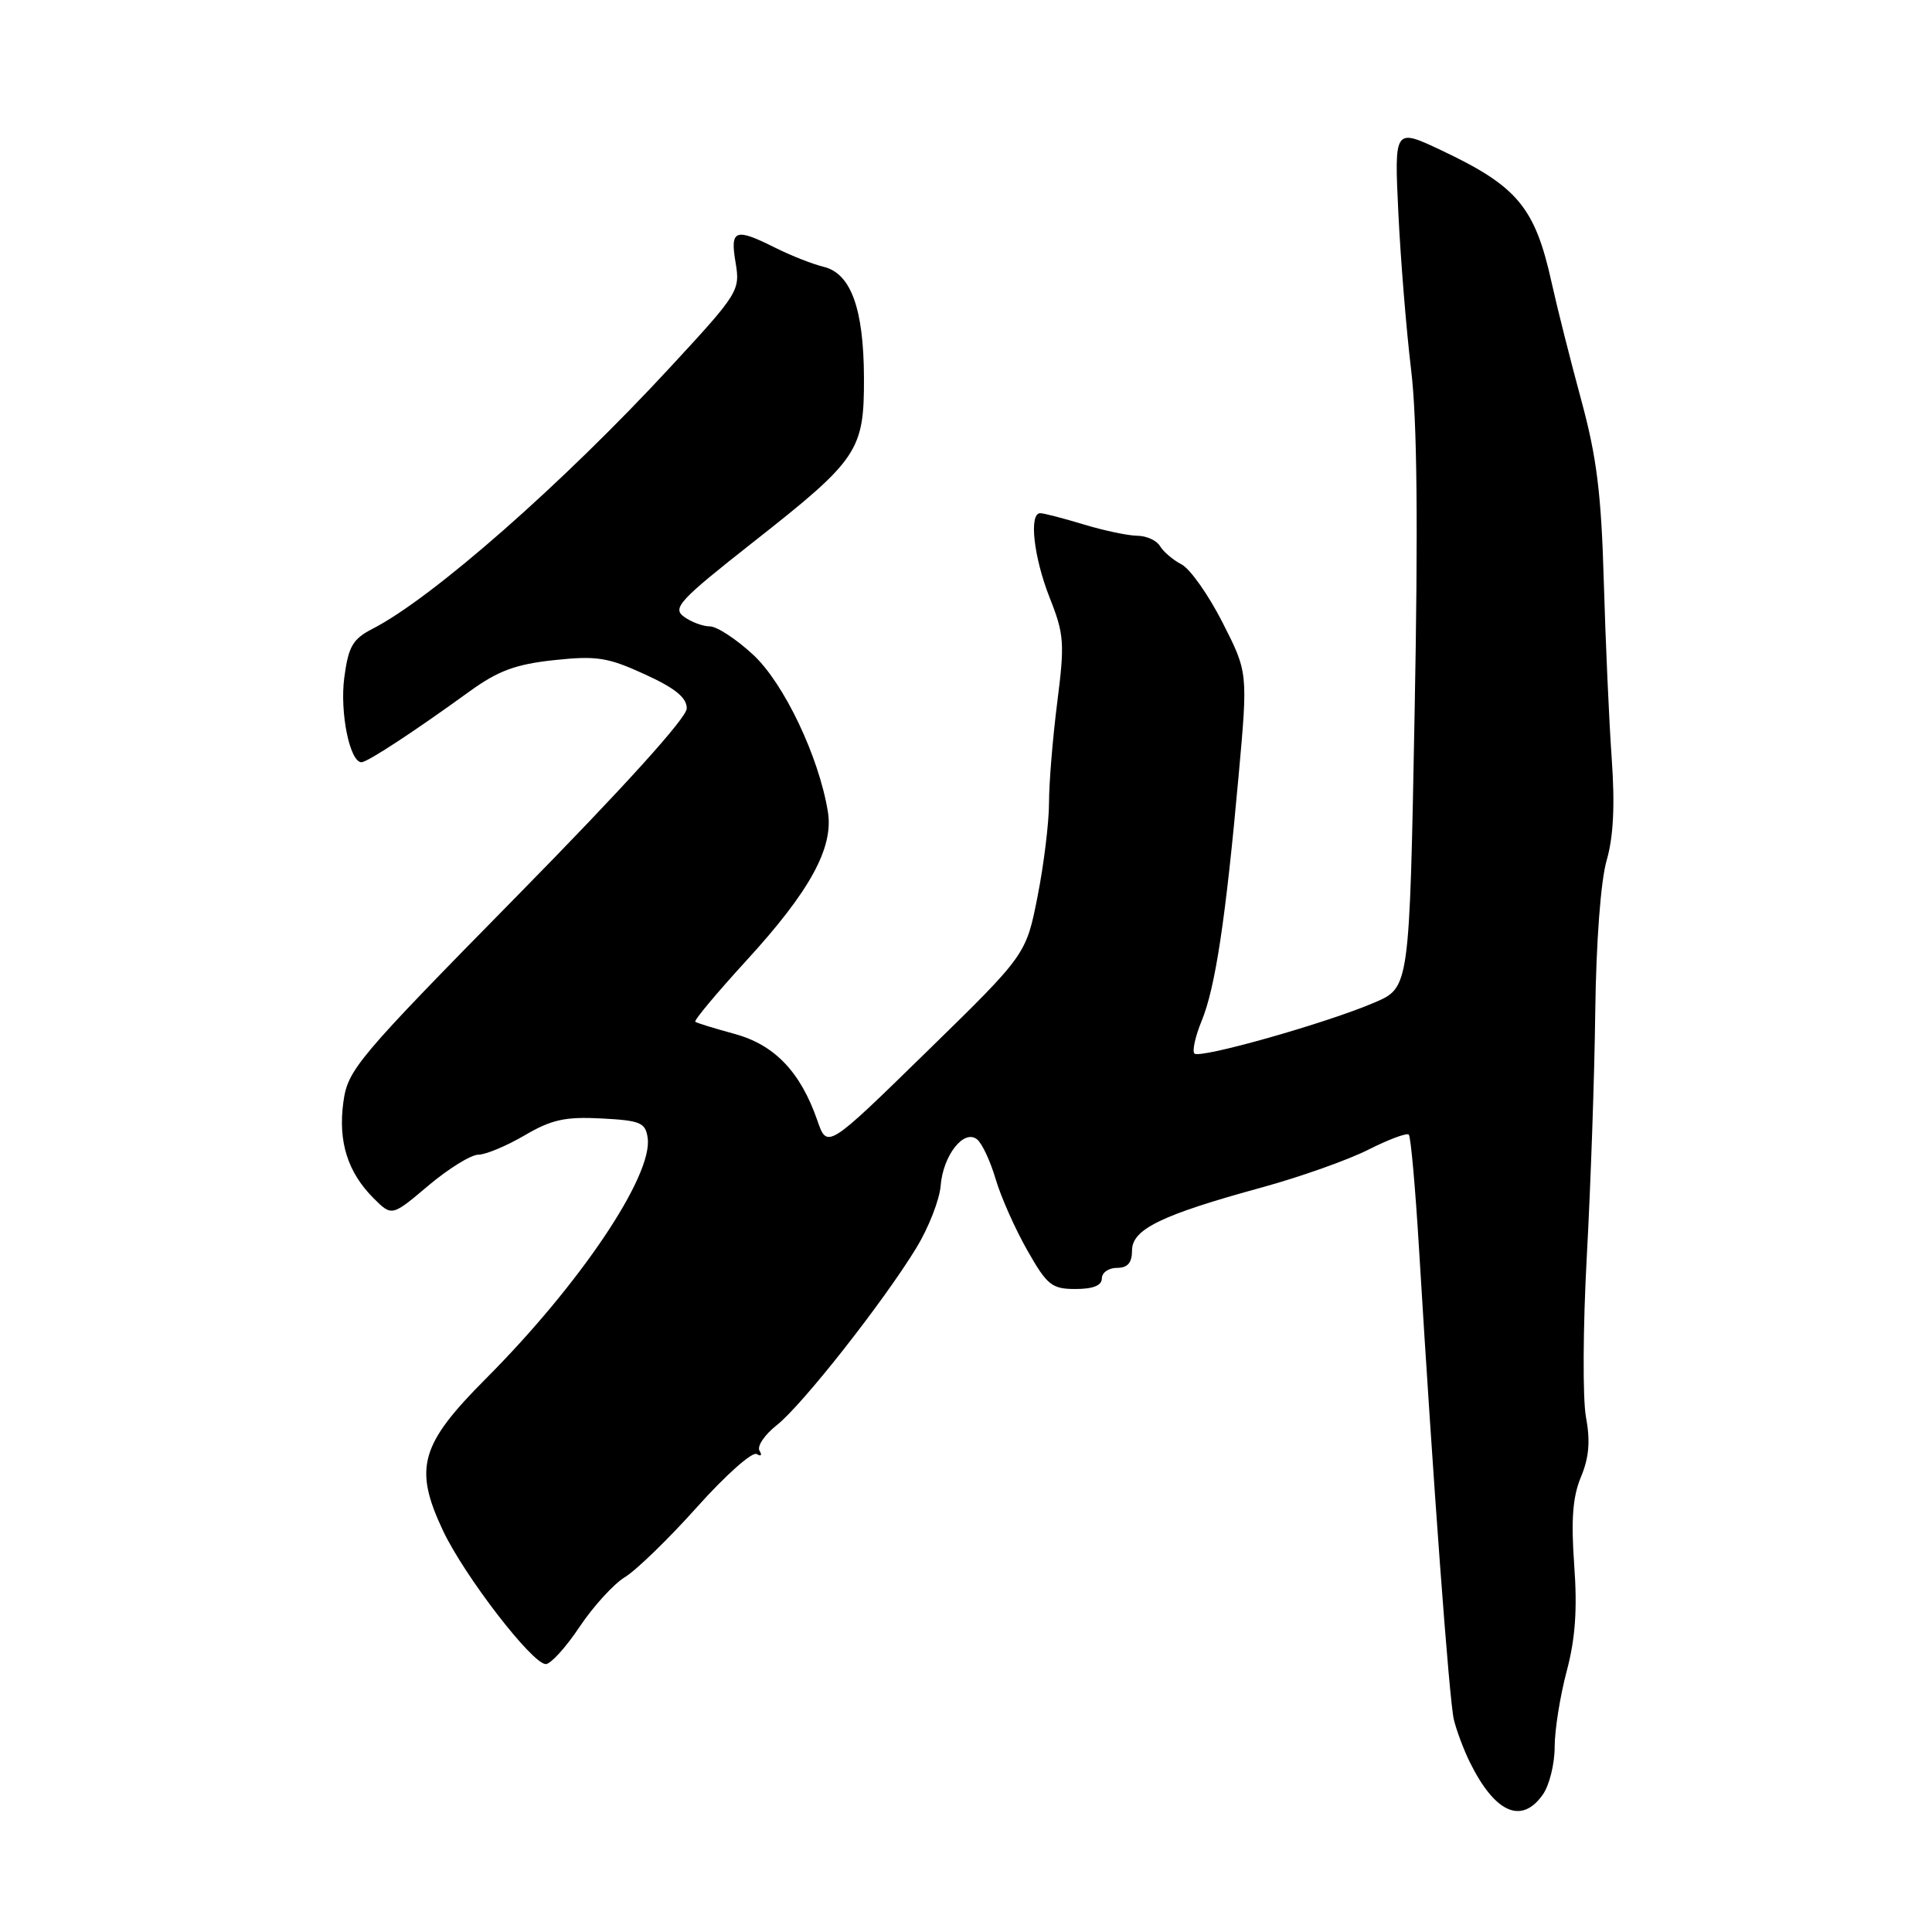<?xml version="1.0" encoding="UTF-8" standalone="no"?>
<!DOCTYPE svg PUBLIC "-//W3C//DTD SVG 1.1//EN" "http://www.w3.org/Graphics/SVG/1.1/DTD/svg11.dtd" >
<svg xmlns="http://www.w3.org/2000/svg" xmlns:xlink="http://www.w3.org/1999/xlink" version="1.1" viewBox="0 0 256 256">
 <g >
 <path fill="currentColor"
d=" M 204.44 237.78 C 205.30 236.56 206.00 233.72 206.00 231.49 C 206.00 229.25 206.72 224.74 207.59 221.46 C 208.74 217.16 209.02 213.24 208.59 207.36 C 208.16 201.34 208.39 198.31 209.49 195.69 C 210.56 193.13 210.74 190.93 210.15 187.77 C 209.70 185.36 209.75 175.77 210.26 166.45 C 210.77 157.13 211.28 142.53 211.38 134.00 C 211.50 124.77 212.11 116.68 212.89 114.00 C 213.79 110.90 214.00 106.69 213.56 100.50 C 213.21 95.55 212.74 84.97 212.51 77.00 C 212.18 65.44 211.58 60.57 209.52 53.00 C 208.10 47.77 206.33 40.76 205.59 37.41 C 203.39 27.47 201.07 24.68 190.99 19.92 C 184.75 16.97 184.75 16.97 185.29 28.23 C 185.59 34.43 186.35 43.77 186.98 49.00 C 187.78 55.57 187.92 69.64 187.44 94.68 C 186.76 130.86 186.76 130.86 182.13 132.84 C 175.81 135.56 158.99 140.32 158.27 139.60 C 157.95 139.28 158.38 137.33 159.23 135.26 C 161.04 130.86 162.41 121.79 164.12 102.81 C 165.36 89.11 165.36 89.11 162.00 82.50 C 160.15 78.86 157.71 75.39 156.57 74.79 C 155.43 74.20 154.14 73.10 153.70 72.35 C 153.26 71.61 151.91 71.00 150.70 70.99 C 149.49 70.98 146.29 70.31 143.59 69.49 C 140.89 68.67 138.30 68.00 137.84 68.00 C 136.31 68.00 136.97 73.84 139.09 79.21 C 141.01 84.05 141.09 85.22 140.09 93.07 C 139.49 97.78 139.00 103.76 139.00 106.36 C 139.00 108.96 138.32 114.55 137.48 118.79 C 135.96 126.50 135.96 126.50 122.78 139.37 C 109.61 152.24 109.61 152.24 108.30 148.46 C 106.07 142.03 102.63 138.43 97.31 136.99 C 94.67 136.27 92.33 135.55 92.13 135.39 C 91.92 135.22 94.97 131.58 98.89 127.29 C 107.31 118.11 110.48 112.32 109.70 107.57 C 108.52 100.29 103.88 90.53 99.79 86.75 C 97.57 84.69 94.99 83.00 94.06 83.00 C 93.14 83.00 91.59 82.42 90.63 81.72 C 89.05 80.57 90.01 79.54 99.87 71.78 C 113.74 60.87 114.51 59.72 114.48 50.04 C 114.44 40.87 112.75 36.22 109.12 35.35 C 107.68 35.00 104.83 33.88 102.79 32.86 C 97.39 30.15 96.72 30.40 97.47 34.80 C 98.09 38.51 97.87 38.86 88.80 48.67 C 74.56 64.08 57.31 79.24 49.38 83.31 C 46.74 84.67 46.17 85.64 45.62 89.78 C 45.01 94.41 46.35 101.00 47.90 101.00 C 48.68 101.00 54.90 96.92 62.24 91.60 C 66.00 88.88 68.32 88.02 73.42 87.47 C 79.06 86.87 80.53 87.10 85.42 89.34 C 89.46 91.18 91.00 92.44 91.00 93.87 C 91.00 95.11 82.58 104.41 68.56 118.67 C 47.27 140.32 46.09 141.73 45.50 146.02 C 44.78 151.25 46.06 155.33 49.50 158.77 C 51.92 161.19 51.92 161.19 56.77 157.09 C 59.44 154.84 62.42 153.00 63.39 153.00 C 64.35 153.00 67.10 151.85 69.50 150.45 C 73.07 148.35 74.89 147.95 79.68 148.20 C 84.87 148.47 85.53 148.75 85.82 150.78 C 86.53 155.77 76.86 170.16 64.39 182.67 C 55.67 191.41 54.79 194.52 58.70 202.82 C 61.54 208.83 70.53 220.50 72.32 220.50 C 72.97 220.50 74.99 218.28 76.80 215.56 C 78.62 212.84 81.33 209.87 82.83 208.96 C 84.32 208.05 88.63 203.87 92.39 199.66 C 96.15 195.46 99.69 192.31 100.27 192.67 C 100.84 193.02 101.01 192.83 100.64 192.23 C 100.28 191.64 101.31 190.11 102.94 188.83 C 106.31 186.17 117.06 172.50 121.44 165.32 C 123.05 162.67 124.49 158.98 124.64 157.13 C 124.96 153.07 127.74 149.54 129.49 150.99 C 130.14 151.53 131.24 153.89 131.93 156.24 C 132.62 158.58 134.50 162.82 136.11 165.65 C 138.75 170.31 139.37 170.80 142.52 170.80 C 144.84 170.80 146.00 170.33 146.00 169.40 C 146.00 168.63 146.90 168.00 148.00 168.00 C 149.42 168.00 150.00 167.33 150.00 165.69 C 150.00 162.88 153.90 160.98 167.21 157.34 C 172.30 155.94 178.65 153.69 181.33 152.33 C 184.01 150.98 186.41 150.08 186.67 150.34 C 186.94 150.60 187.55 157.49 188.04 165.66 C 189.90 196.47 192.03 225.27 192.64 227.84 C 192.99 229.30 193.95 231.85 194.76 233.50 C 198.09 240.24 201.62 241.80 204.44 237.78 Z "/>
</g>
</svg>